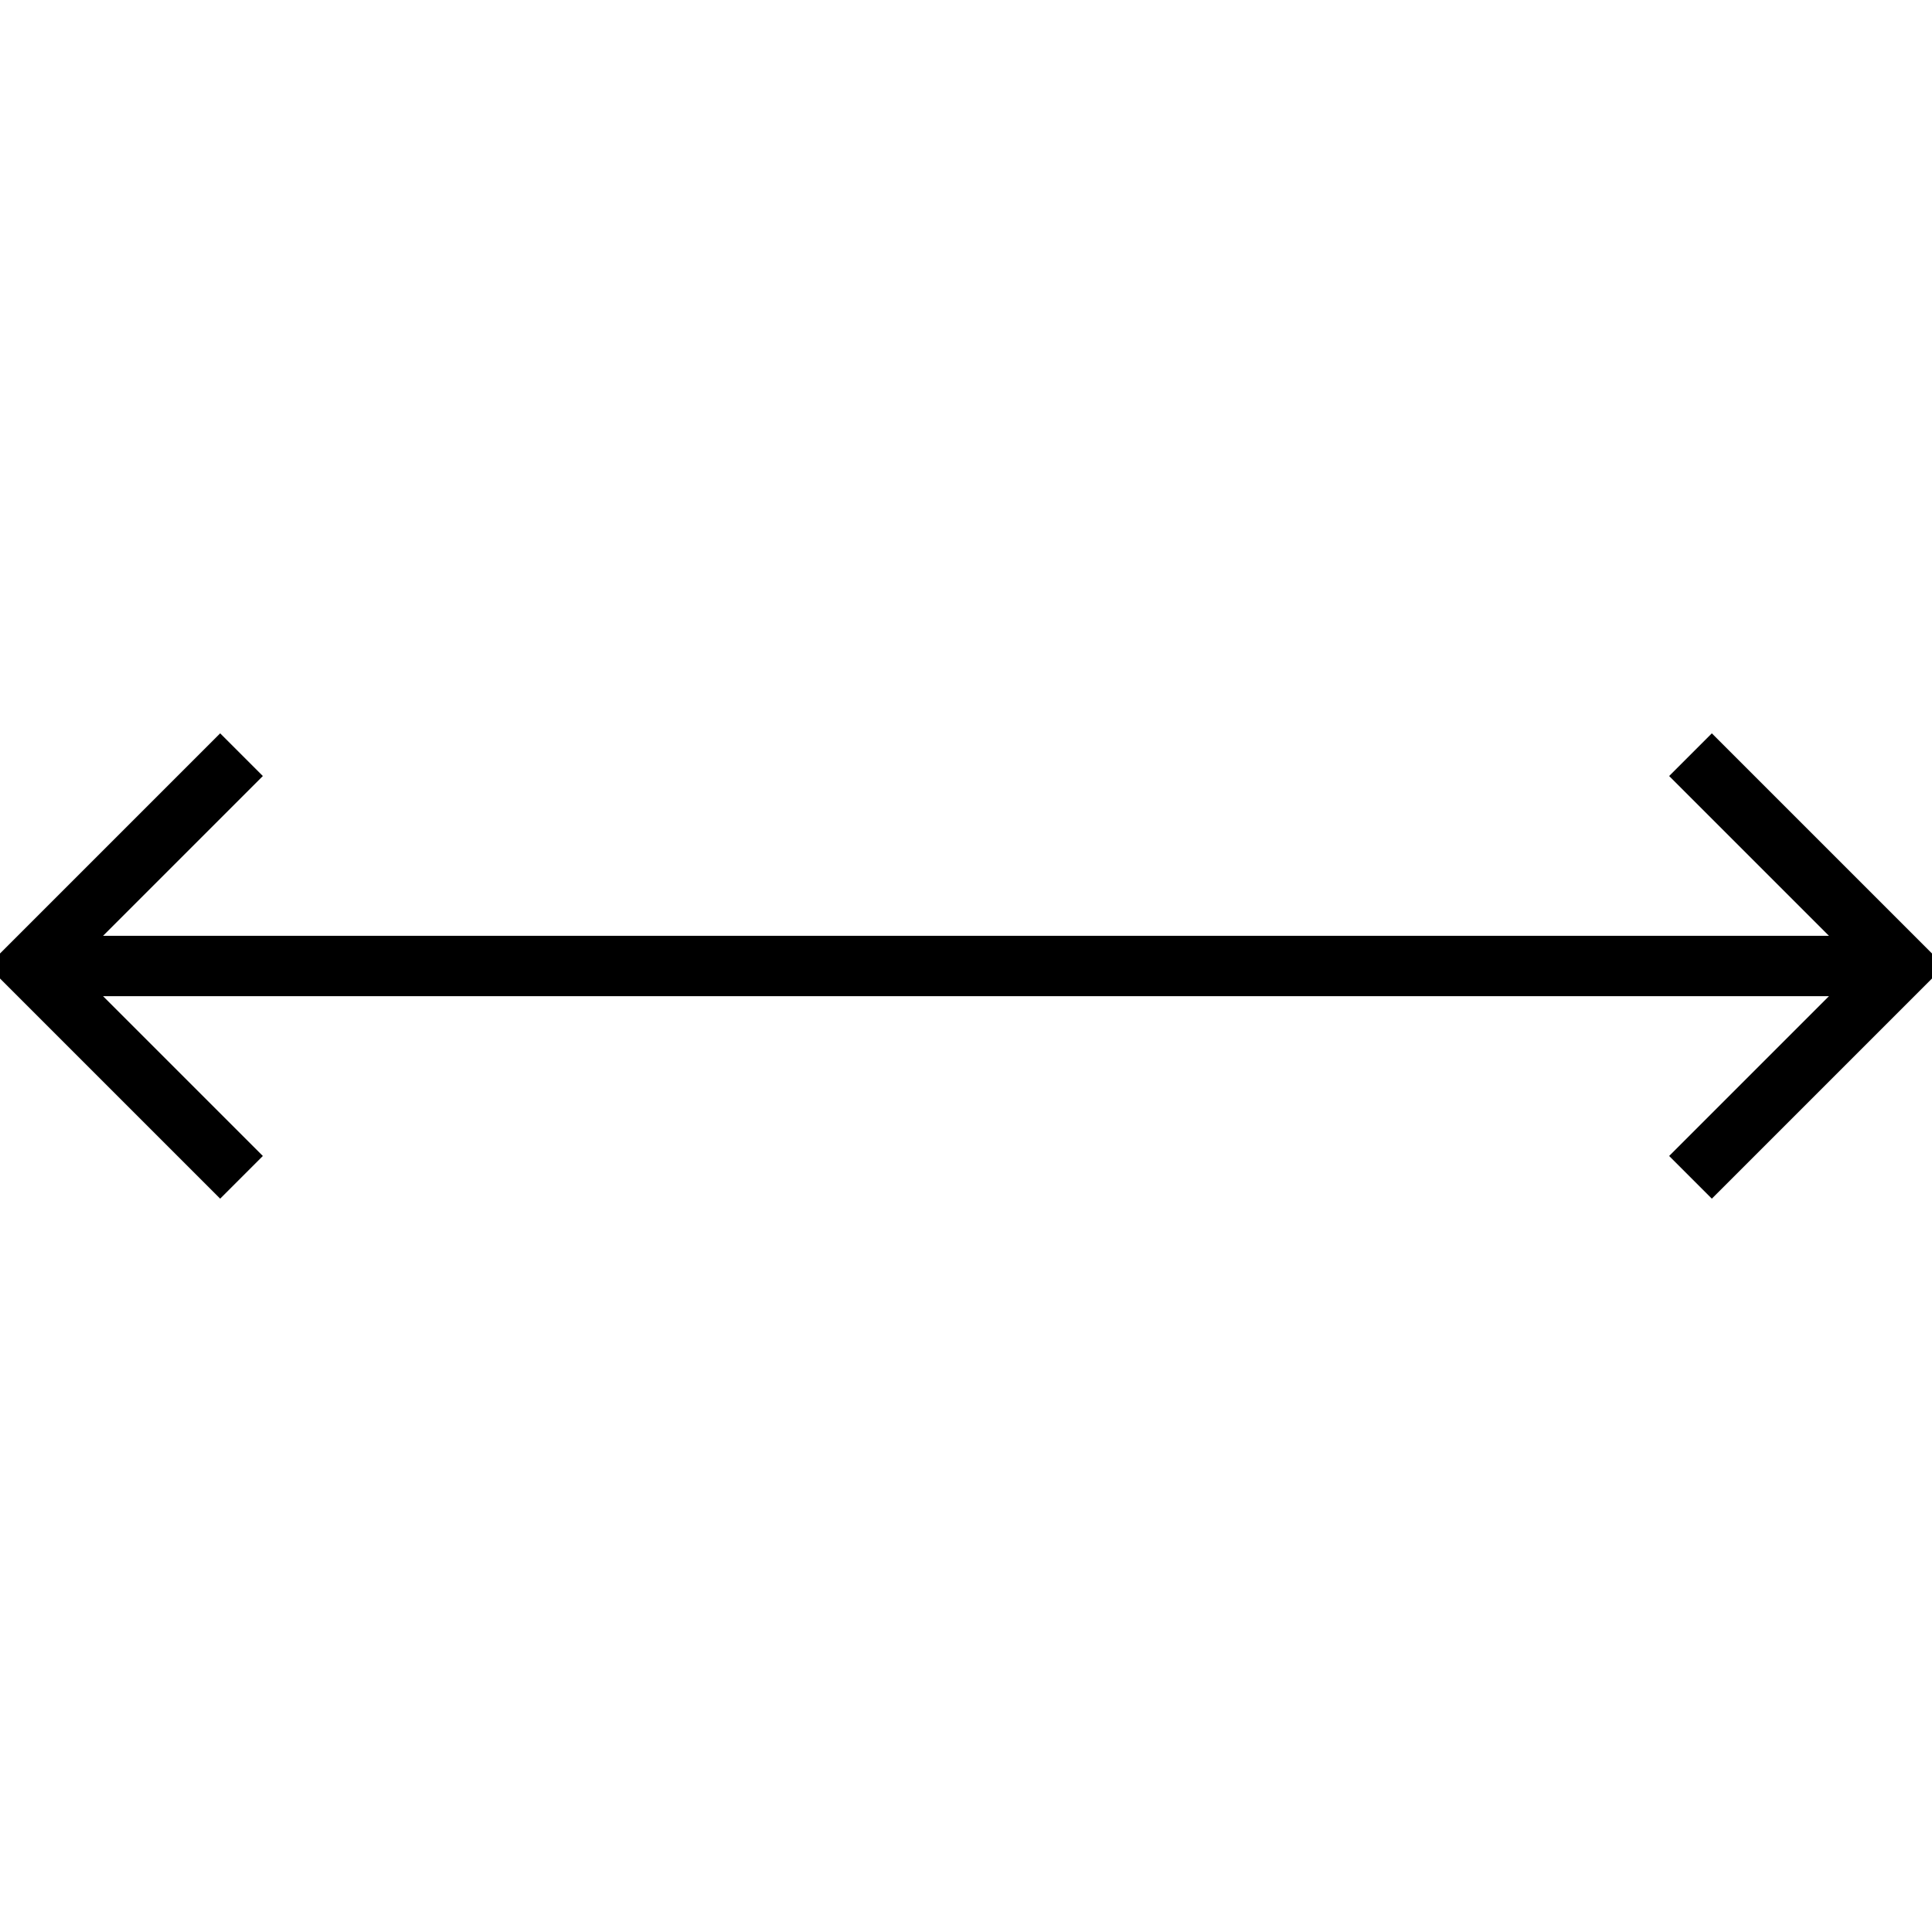 <?xml version="1.0" encoding="utf-8"?><svg class="icon" id="arrows_horizontal" style="fill:none; stroke:black; stroke-width:2;" viewBox="0 0 64 64" xmlns="http://www.w3.org/2000/svg"><polyline points="8,25 1,32 8,39   "/><polyline points="56,39 63,32   56,25 "/><polyline points="63,32 43,32 1,32 "/></svg>